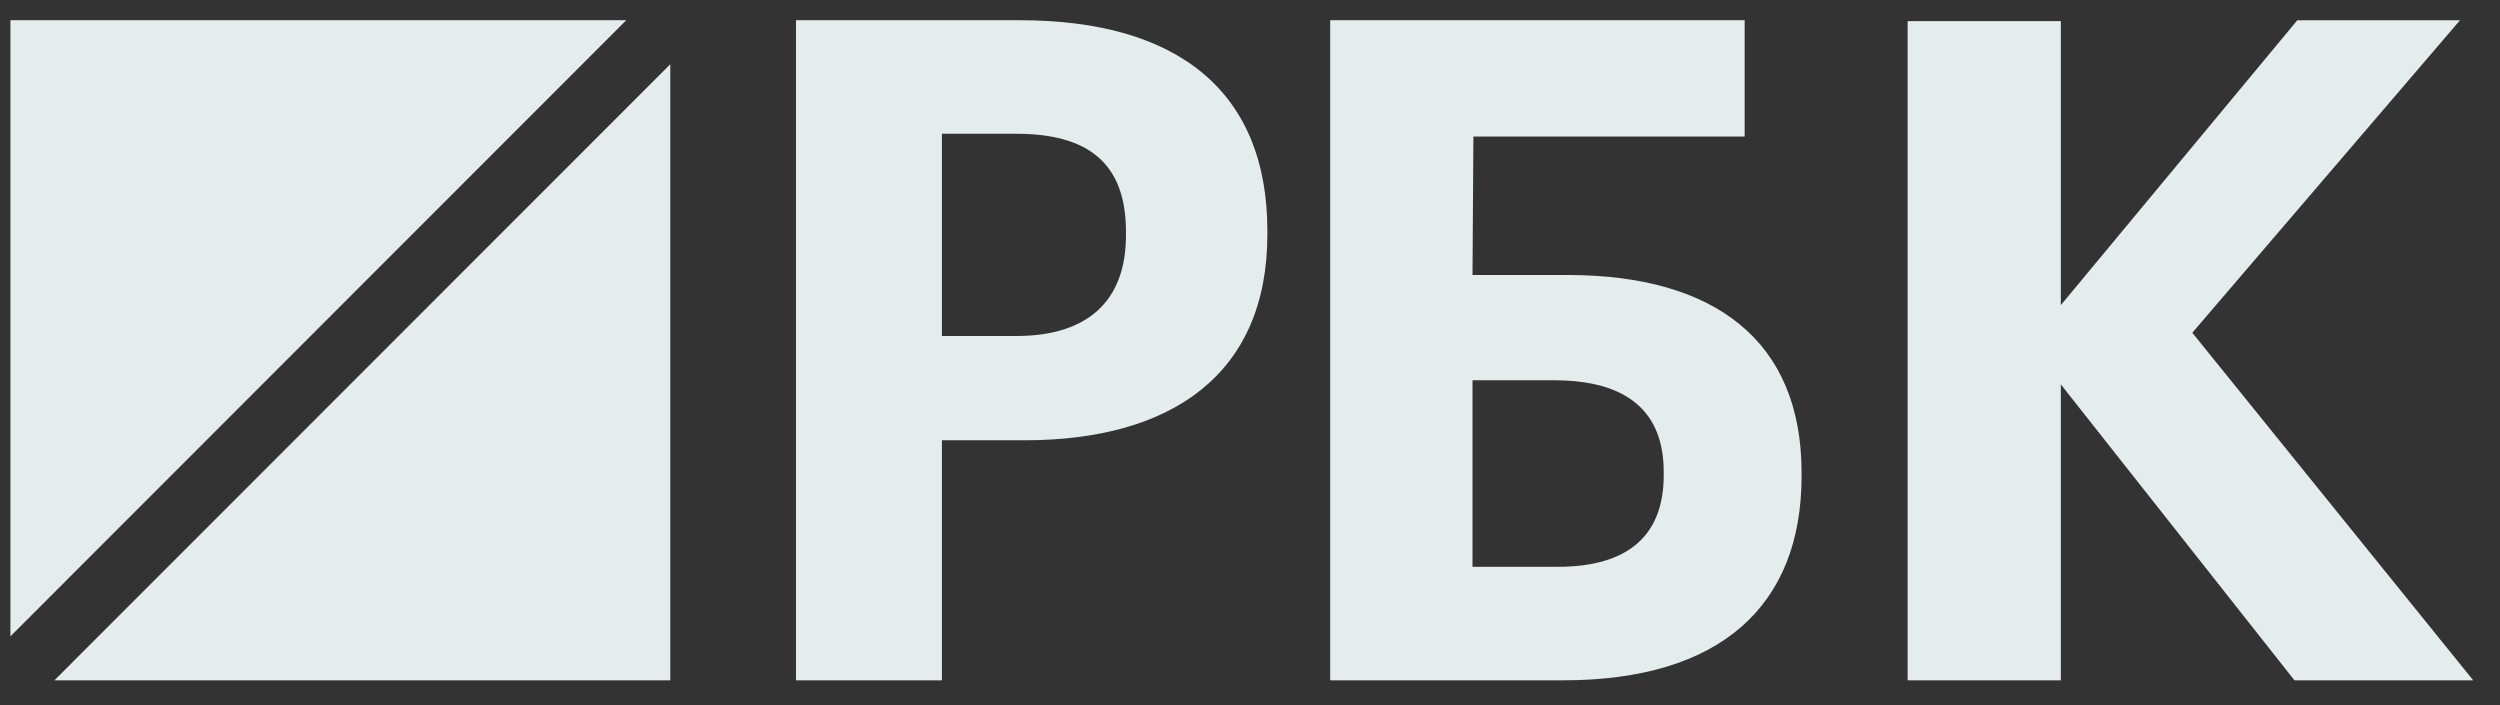 <svg width="78" height="22" fill="none" xmlns="http://www.w3.org/2000/svg"><rect width="100%" height="100%" fill="#333333" stroke="none"/><path fill-rule="evenodd" clip-rule="evenodd" d="M.325.631v19.223L19.54.63H.325zm1.372 20.596h19.216V2.004L1.697 21.227zM35.13 7.343c0 2.045-1.188 3.14-3.423 3.14h-2.319v-6.31h2.32c2.177 0 3.422.864 3.422 3.053v.116zM31.82.631h-6.985v20.596h4.553v-7.49h2.574c4.61 0 7.58-2.073 7.58-6.423v-.115c0-4.35-2.8-6.568-7.721-6.568zm16.786 17.053c2.192 0 3.302-.98 3.302-2.852v-.115c0-1.844-1.11-2.852-3.413-2.852h-2.553v5.819h2.664zm.166 3.543h-7.27V.63h12.931v3.63H45.97l-.028 4.32h2.969c4.578 0 7.298 2.046 7.298 6.164v.116c0 4.032-2.525 6.366-7.437 6.366zM64.298.66h-4.78v20.567h4.78v-9.234l7.29 9.234h5.577L68.4 10.382l8.352-9.75h-5.076L64.298 9.52V.66z" fill="#E4ECEE"/></svg>
